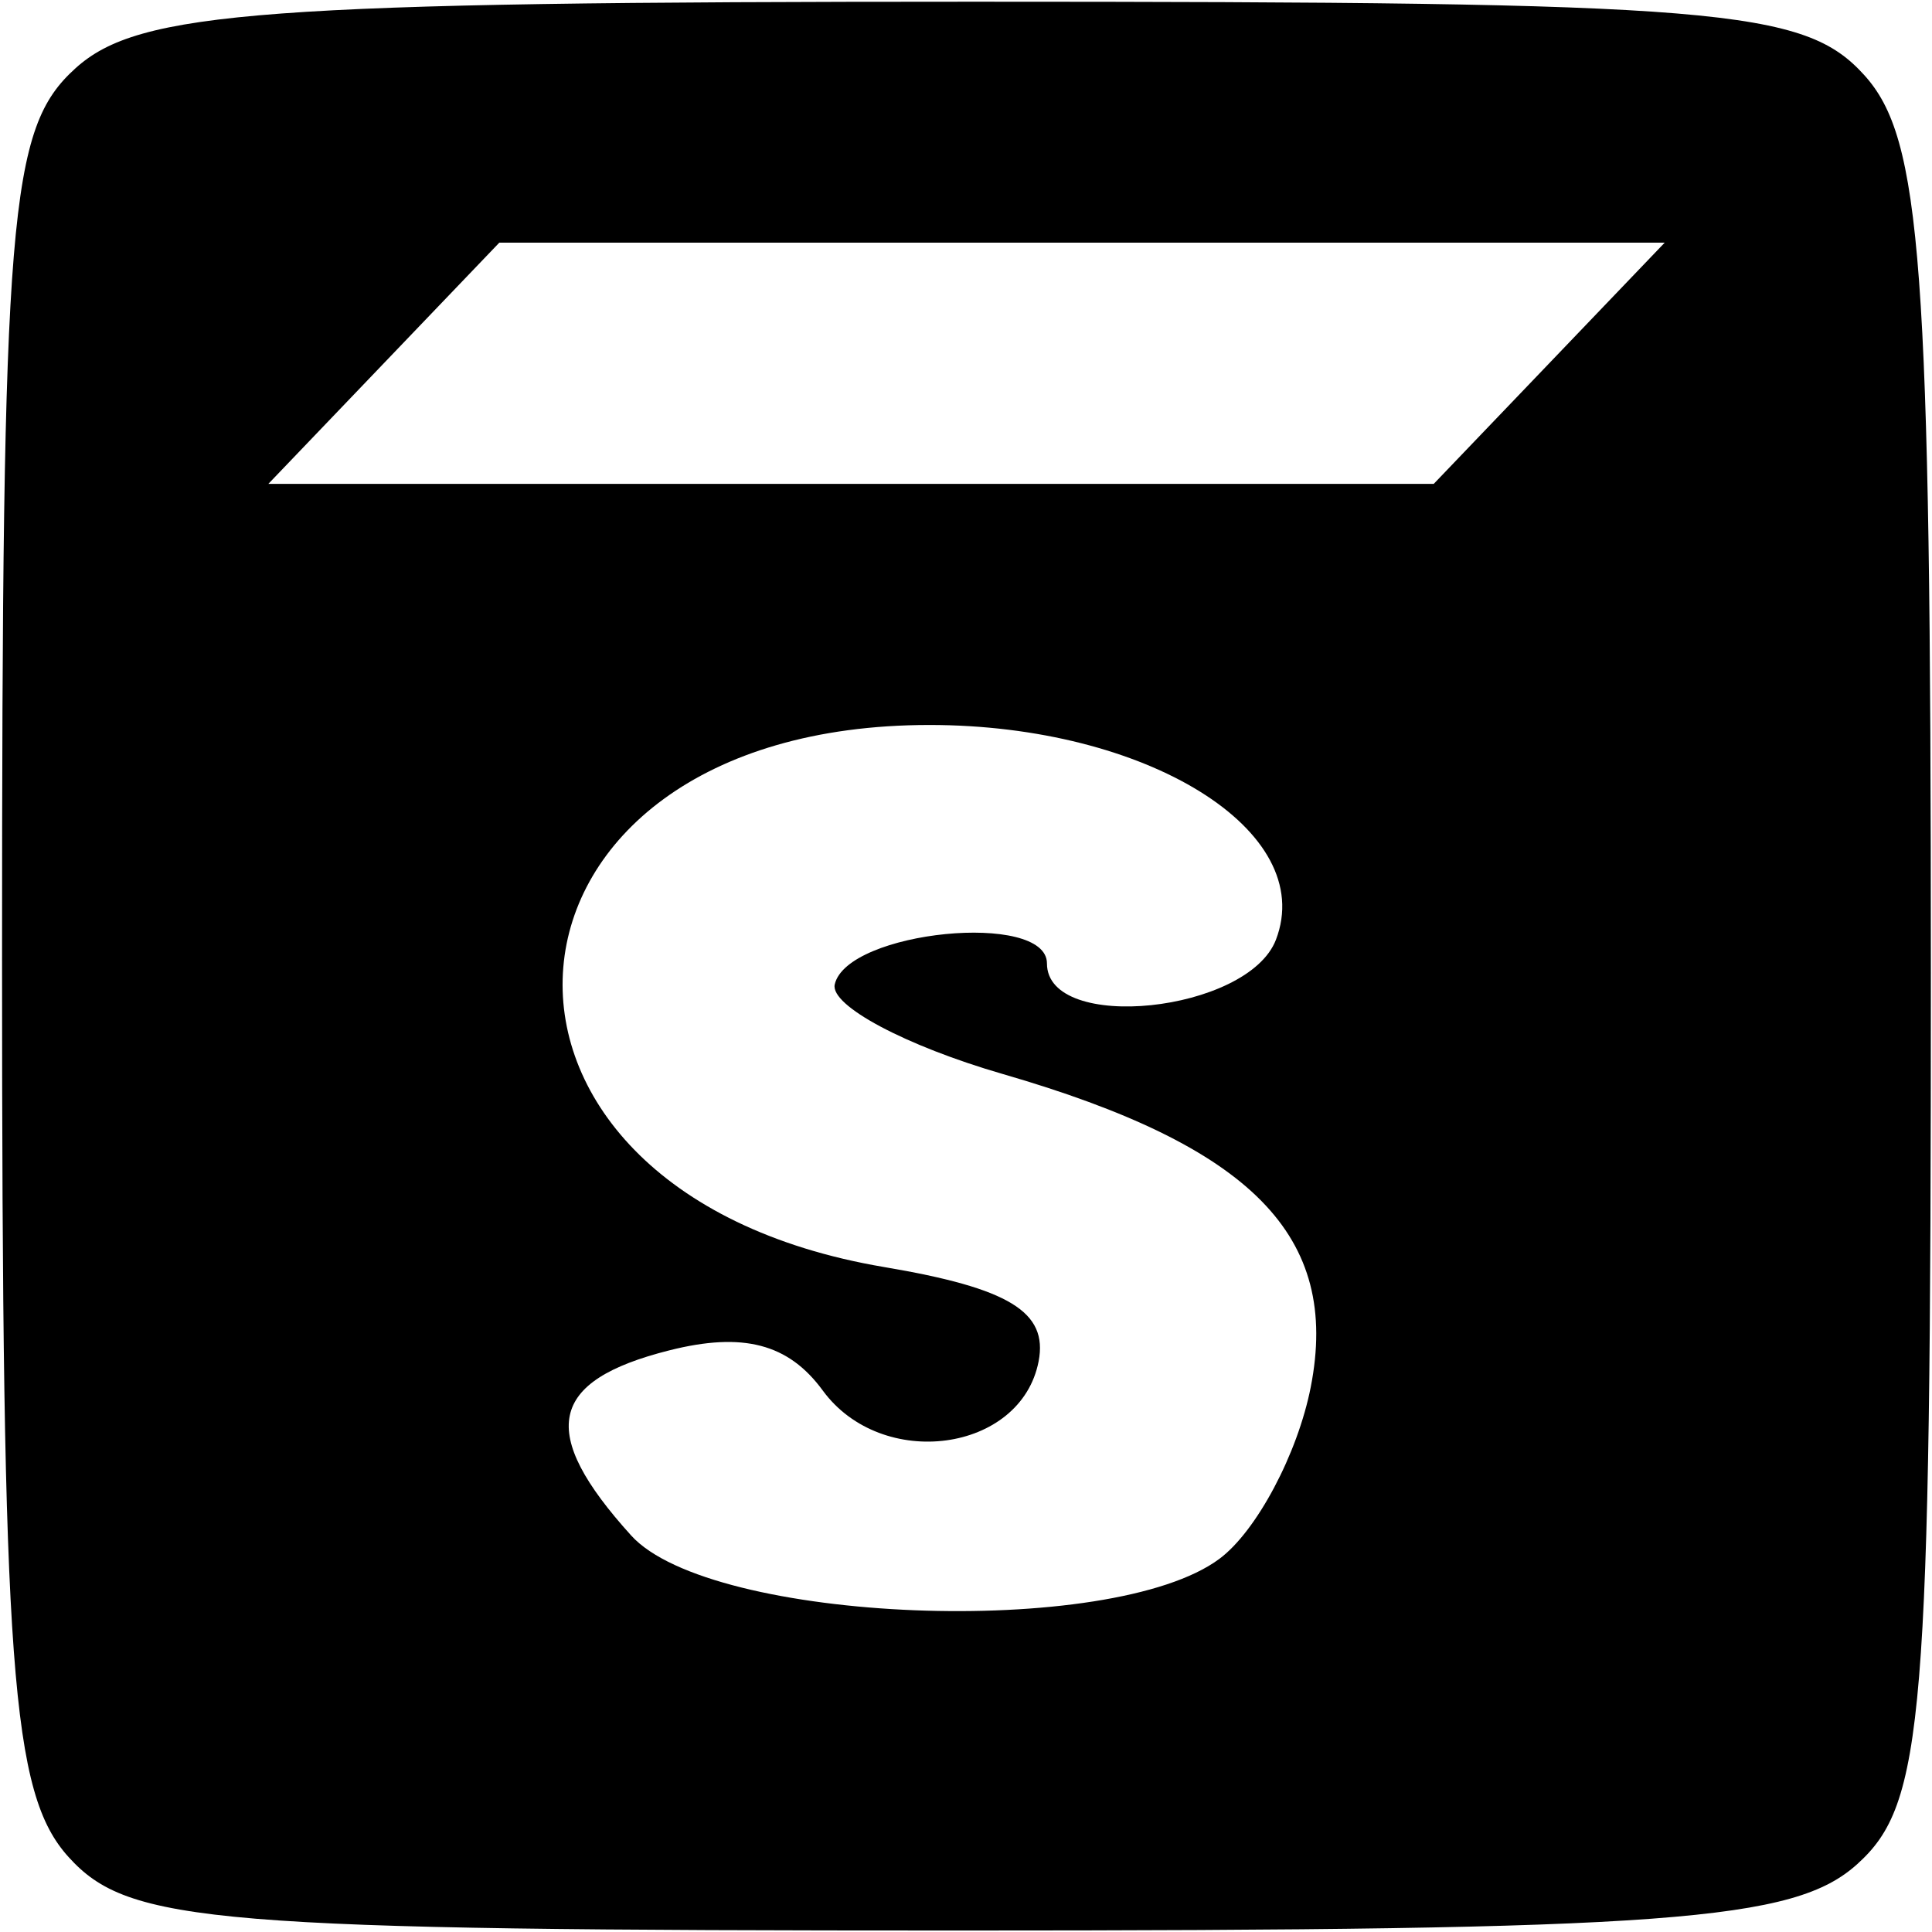 <?xml version="1.0" encoding="UTF-8" standalone="no"?>
<svg
   xmlns:dc="http://purl.org/dc/elements/1.1/"
   xmlns:cc="http://creativecommons.org/ns#"
   xmlns:rdf="http://www.w3.org/1999/02/22-rdf-syntax-ns#"
   xmlns:svg="http://www.w3.org/2000/svg"
   xmlns="http://www.w3.org/2000/svg"
   id="svg8"
   version="1.1"
   viewBox="0 0 16.933 16.933"
   height="64"
   width="64">
  <defs
     id="defs2" />
  <g
     transform="translate(0,-280.067)"
     id="layer1">
    <path
       id="path21"
       d="M 0.601,296.343 C 0.098,295.787 0.018,294.702 0.018,288.473 c 0,-6.553 0.06,-7.28 0.644,-7.808 0.555,-0.502 1.64,-0.583 7.87,-0.583 6.553,0 7.28,0.06 7.808,0.644 0.502,0.555 0.583,1.64 0.583,7.87 0,6.553 -0.06,7.28 -0.644,7.808 -0.555,0.502 -1.64,0.583 -7.87,0.583 -6.553,0 -7.28,-0.06 -7.808,-0.644 z M 10.688,293.729 c 0.325,-0.242 0.685,-0.919 0.8,-1.505 0.26,-1.325 -0.514,-2.111 -2.7,-2.744 -0.852,-0.247 -1.514,-0.6 -1.472,-0.785 0.108,-0.471 1.86,-0.644 1.86,-0.184 0,0.614 1.762,0.431 2.007,-0.208 0.366,-0.954 -1.132,-1.882 -3.036,-1.882 -4.043,0 -4.384,4.078 -0.398,4.751 1.096,0.185 1.437,0.393 1.354,0.826 -0.154,0.799 -1.374,0.964 -1.892,0.256 -0.3,-0.41 -0.698,-0.515 -1.344,-0.352 -1.062,0.267 -1.155,0.717 -0.335,1.623 0.697,0.77 4.21,0.909 5.156,0.204 z m 2.89,-10.478 1.012,-1.057 H 9.483 4.376 l -1.012,1.057 -1.012,1.057 h 5.107 5.107 z"
       style="fill:#000000;stroke-width:0.352" />
  </g>
</svg>
